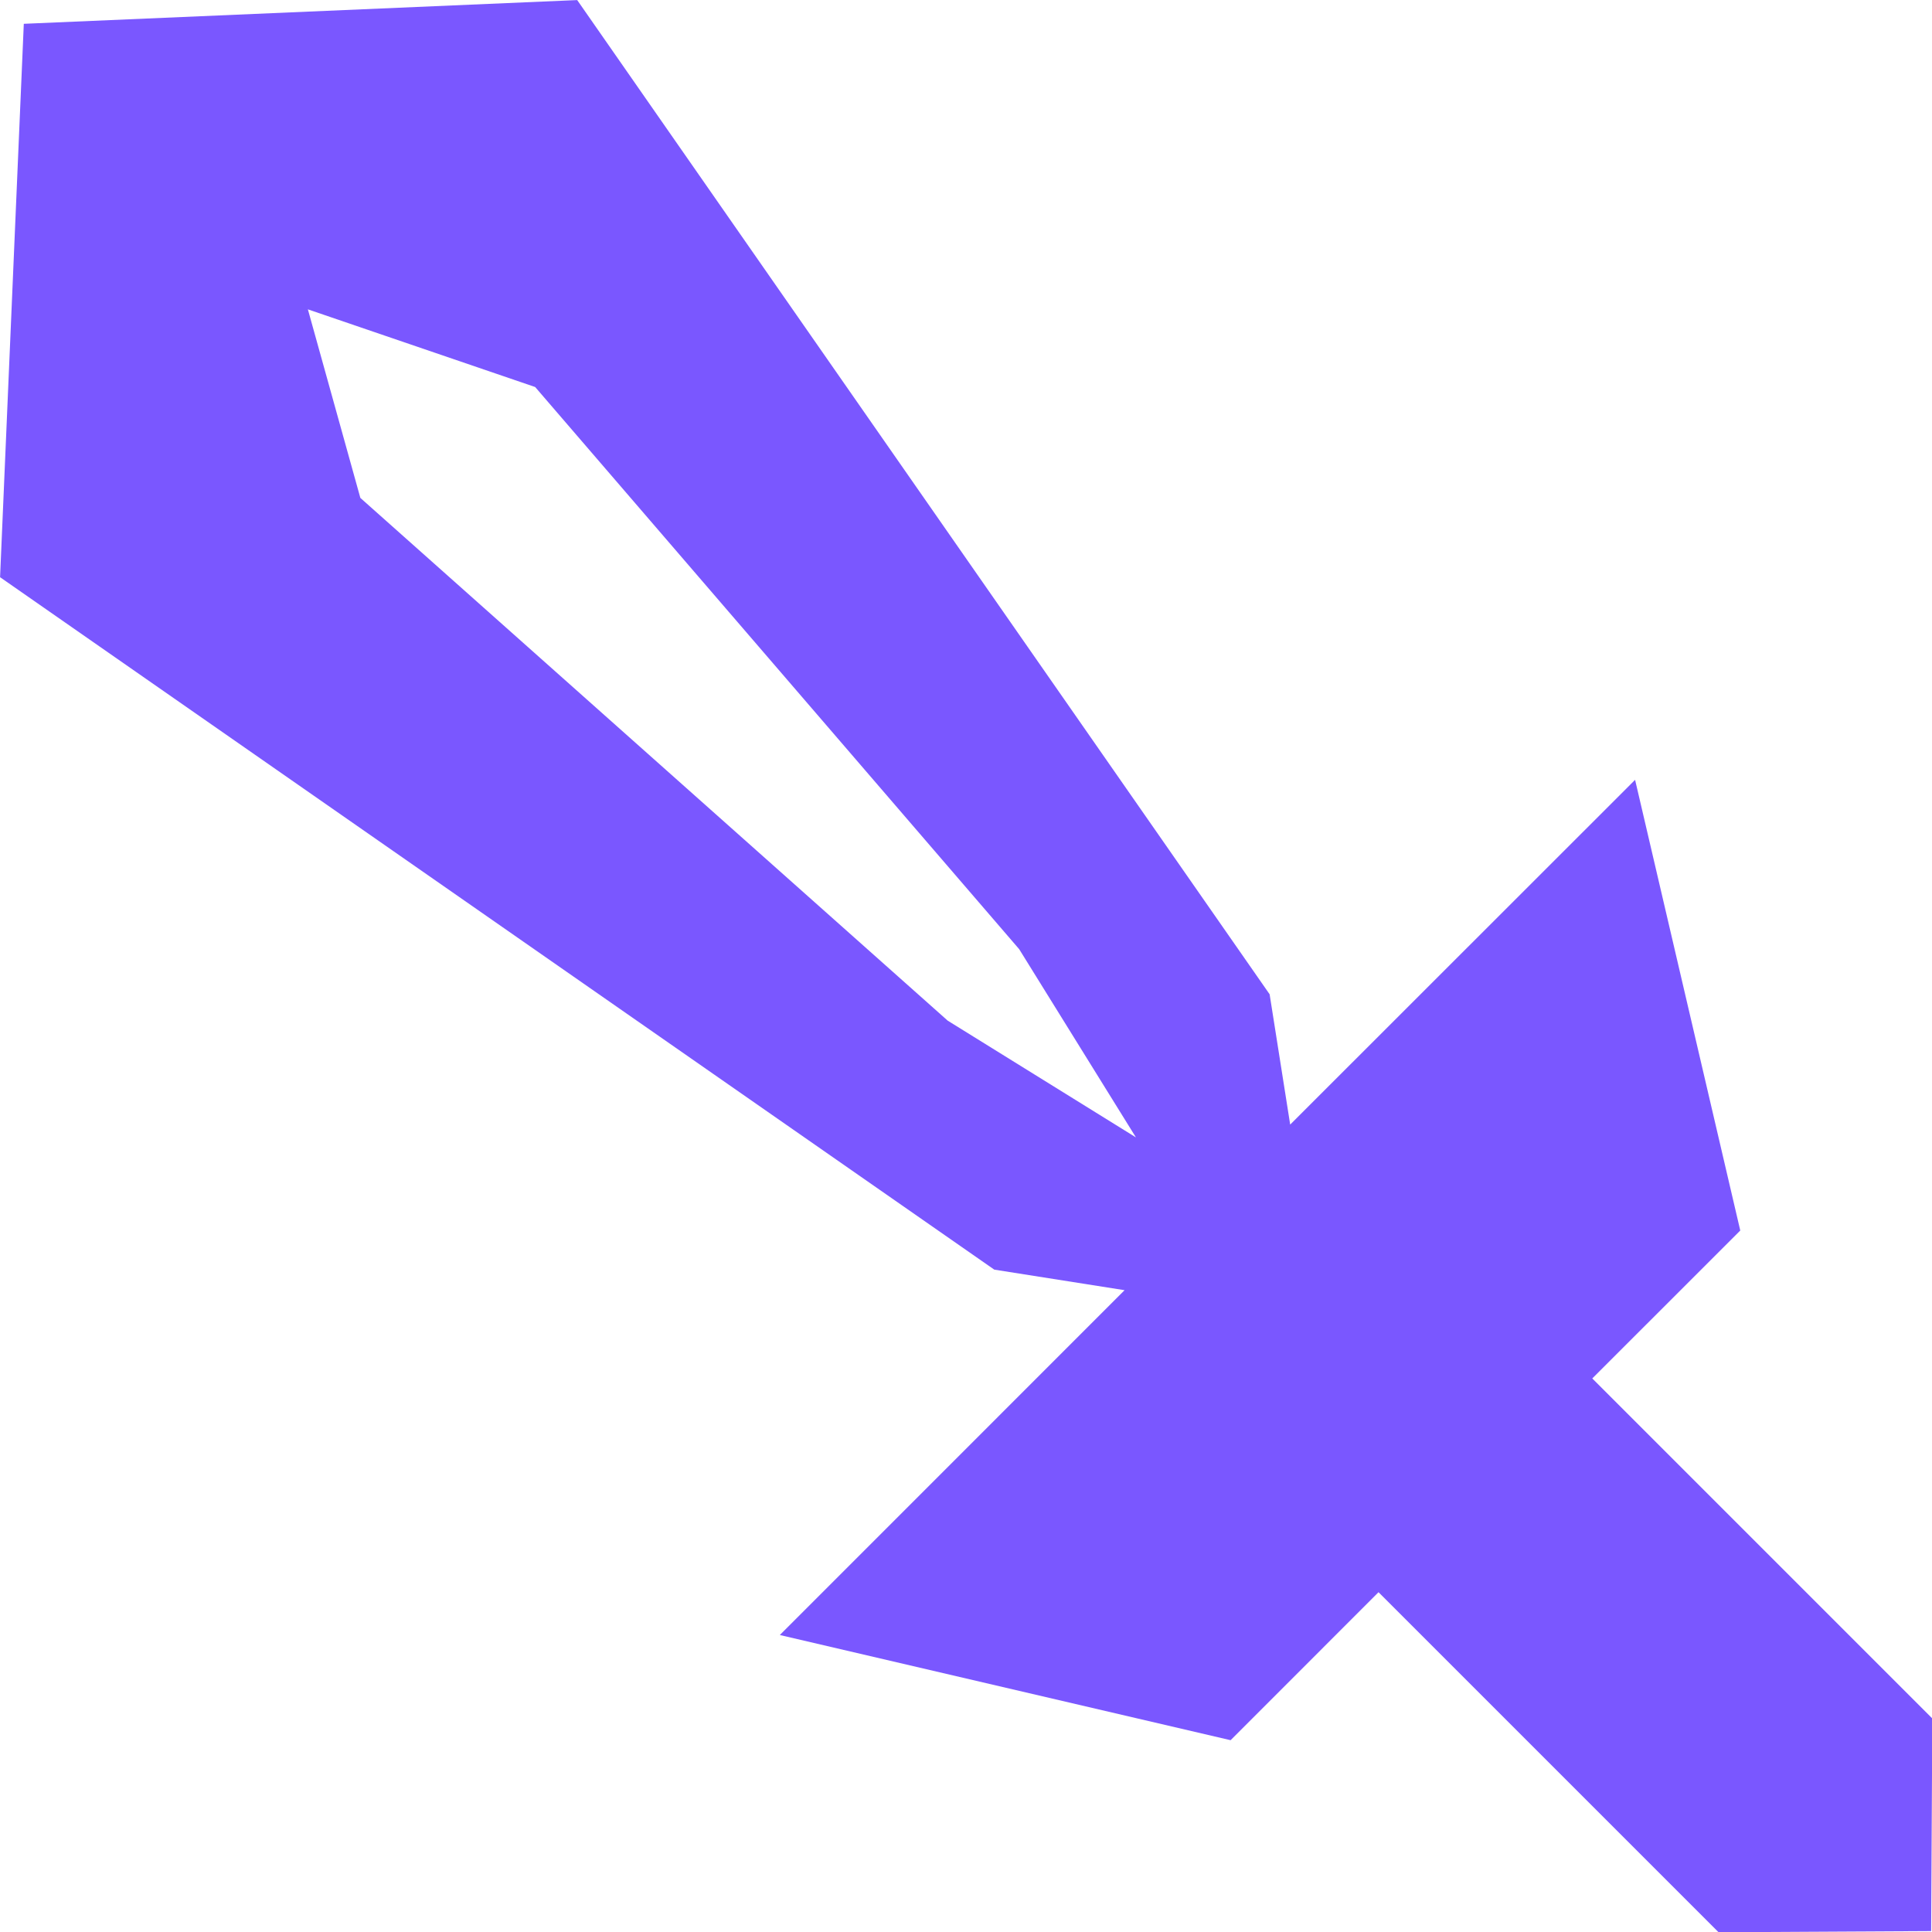 <svg xmlns="http://www.w3.org/2000/svg" width="25" height="25" viewBox="0 0 25 25">
  <defs>
    <style>
      .cls-1 {
        fill: #7a57ff;
      }
    </style>
  </defs>
  <path id="ico-title-1" class="cls-1" d="M278.449,450.771l-1.361-5.832-4.463,4.461-.266-1.686-8.96-12.865-7.161.307-.307,7.161,12.865,8.96,1.686.266-4.461,4.462,5.833,1.361,1.914-1.915,4.4,4.4h0l2.751-.015.015-2.751h0l-4.4-4.4Zm-18.535-11.92,2.941,1.005,6.263,7.274,1.511,2.436-2.436-1.511-7.6-6.764Z" transform="translate(-255.93 -434.848)"/>
</svg>
